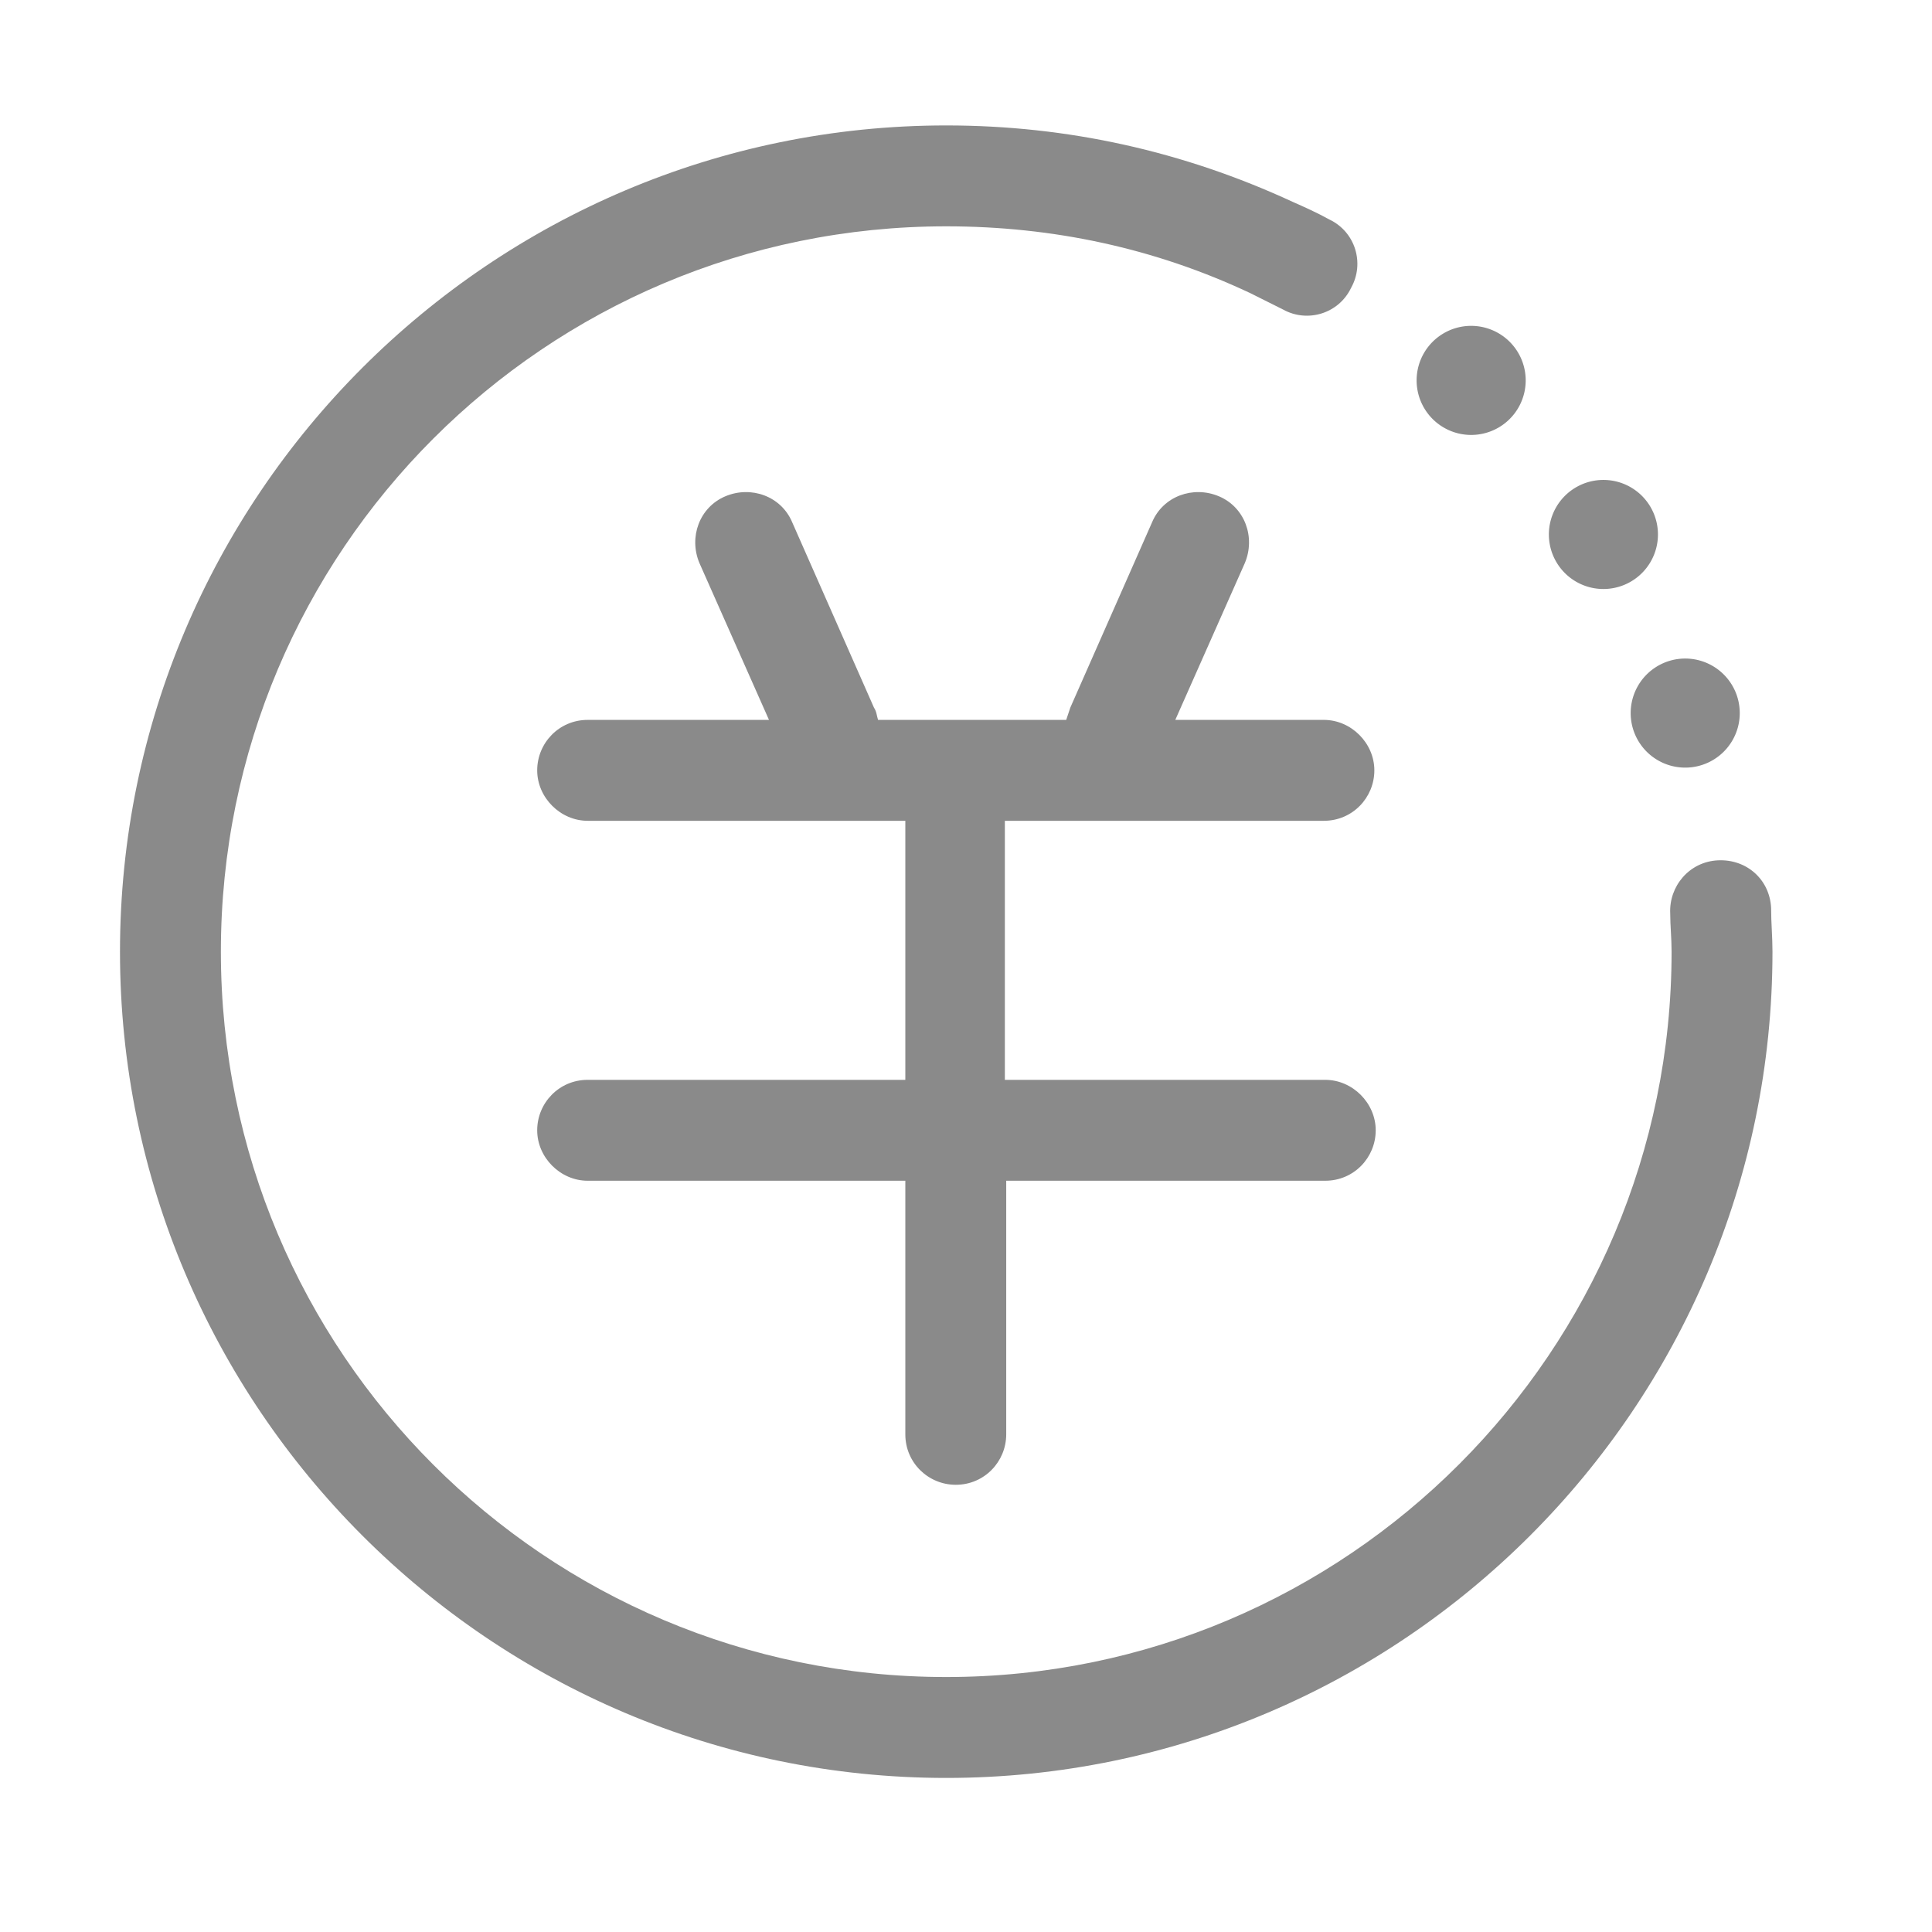 <?xml version="1.0" standalone="no"?><!DOCTYPE svg PUBLIC "-//W3C//DTD SVG 1.1//EN" "http://www.w3.org/Graphics/SVG/1.1/DTD/svg11.dtd"><svg t="1535686351190" class="icon" style="" viewBox="0 0 1024 1024" version="1.1" xmlns="http://www.w3.org/2000/svg" p-id="23632" xmlns:xlink="http://www.w3.org/1999/xlink" width="200" height="200"><defs><style type="text/css"></style></defs><path d="M938.727 481.287c-0.723-15.176-13.008-26.016-28.183-25.293s-26.016 13.73-25.293 28.183c0 6.504 0.723 13.008 0.723 20.234 0 211.737-171.992 384.452-384.452 384.452s-384.452-171.992-384.452-384.452 171.992-384.452 384.452-384.452c56.367 0 110.566 11.562 161.152 35.41l17.344 8.672c13.008 7.227 29.629 2.168 36.133-11.562 7.227-13.008 2.168-29.629-11.562-36.133-6.504-3.613-13.008-6.504-19.512-9.394-57.812-26.738-119.238-40.469-183.554-40.469-241.366 0-437.928 196.562-437.928 437.928s196.562 437.928 437.928 437.928S939.45 745.778 939.45 504.412c0-7.949-0.723-15.176-0.723-23.125z" p-id="23633" fill="#8a8a8a"></path><path d="M893.2 377.948m-28.906 0a28.906 28.906 0 1 0 57.812 0 28.906 28.906 0 1 0-57.812 0Z" p-id="23634" fill="#8a8a8a"></path><path d="M849.841 283.28m-28.906 0a28.906 28.906 0 1 0 57.812 0 28.906 28.906 0 1 0-57.812 0Z" p-id="23635" fill="#8a8a8a"></path><path d="M779.743 201.62m-28.906 0a28.906 28.906 0 1 0 57.812 0 28.906 28.906 0 1 0-57.812 0Z" p-id="23636" fill="#8a8a8a"></path><path d="M622.927 381.561l36.855-83.105c5.781-13.73 0-29.629-13.73-35.41-13.73-5.781-29.629 0-35.41 13.73l-43.359 98.281-2.168 6.504h-99.726c-0.723-2.168-0.723-4.336-2.168-6.504l-43.359-98.281c-5.781-13.73-21.68-19.512-35.41-13.73s-19.512 21.68-13.73 35.41l36.855 83.105h-96.113c-15.176 0-26.738 12.285-26.738 26.738s12.285 26.738 26.738 26.738h168.378v137.304h-168.378c-15.176 0-26.738 12.285-26.738 26.738s12.285 26.738 26.738 26.738h168.378v134.414c0 15.176 12.285 26.738 26.738 26.738 15.176 0 26.738-12.285 26.738-26.738v-134.414h169.101c15.176 0 26.738-12.285 26.738-26.738s-12.285-26.738-26.738-26.738h-169.824v-137.304h169.101c15.176 0 26.738-12.285 26.738-26.738s-12.285-26.738-26.738-26.738h-78.769z" p-id="23637" fill="#8a8a8a"></path></svg>
